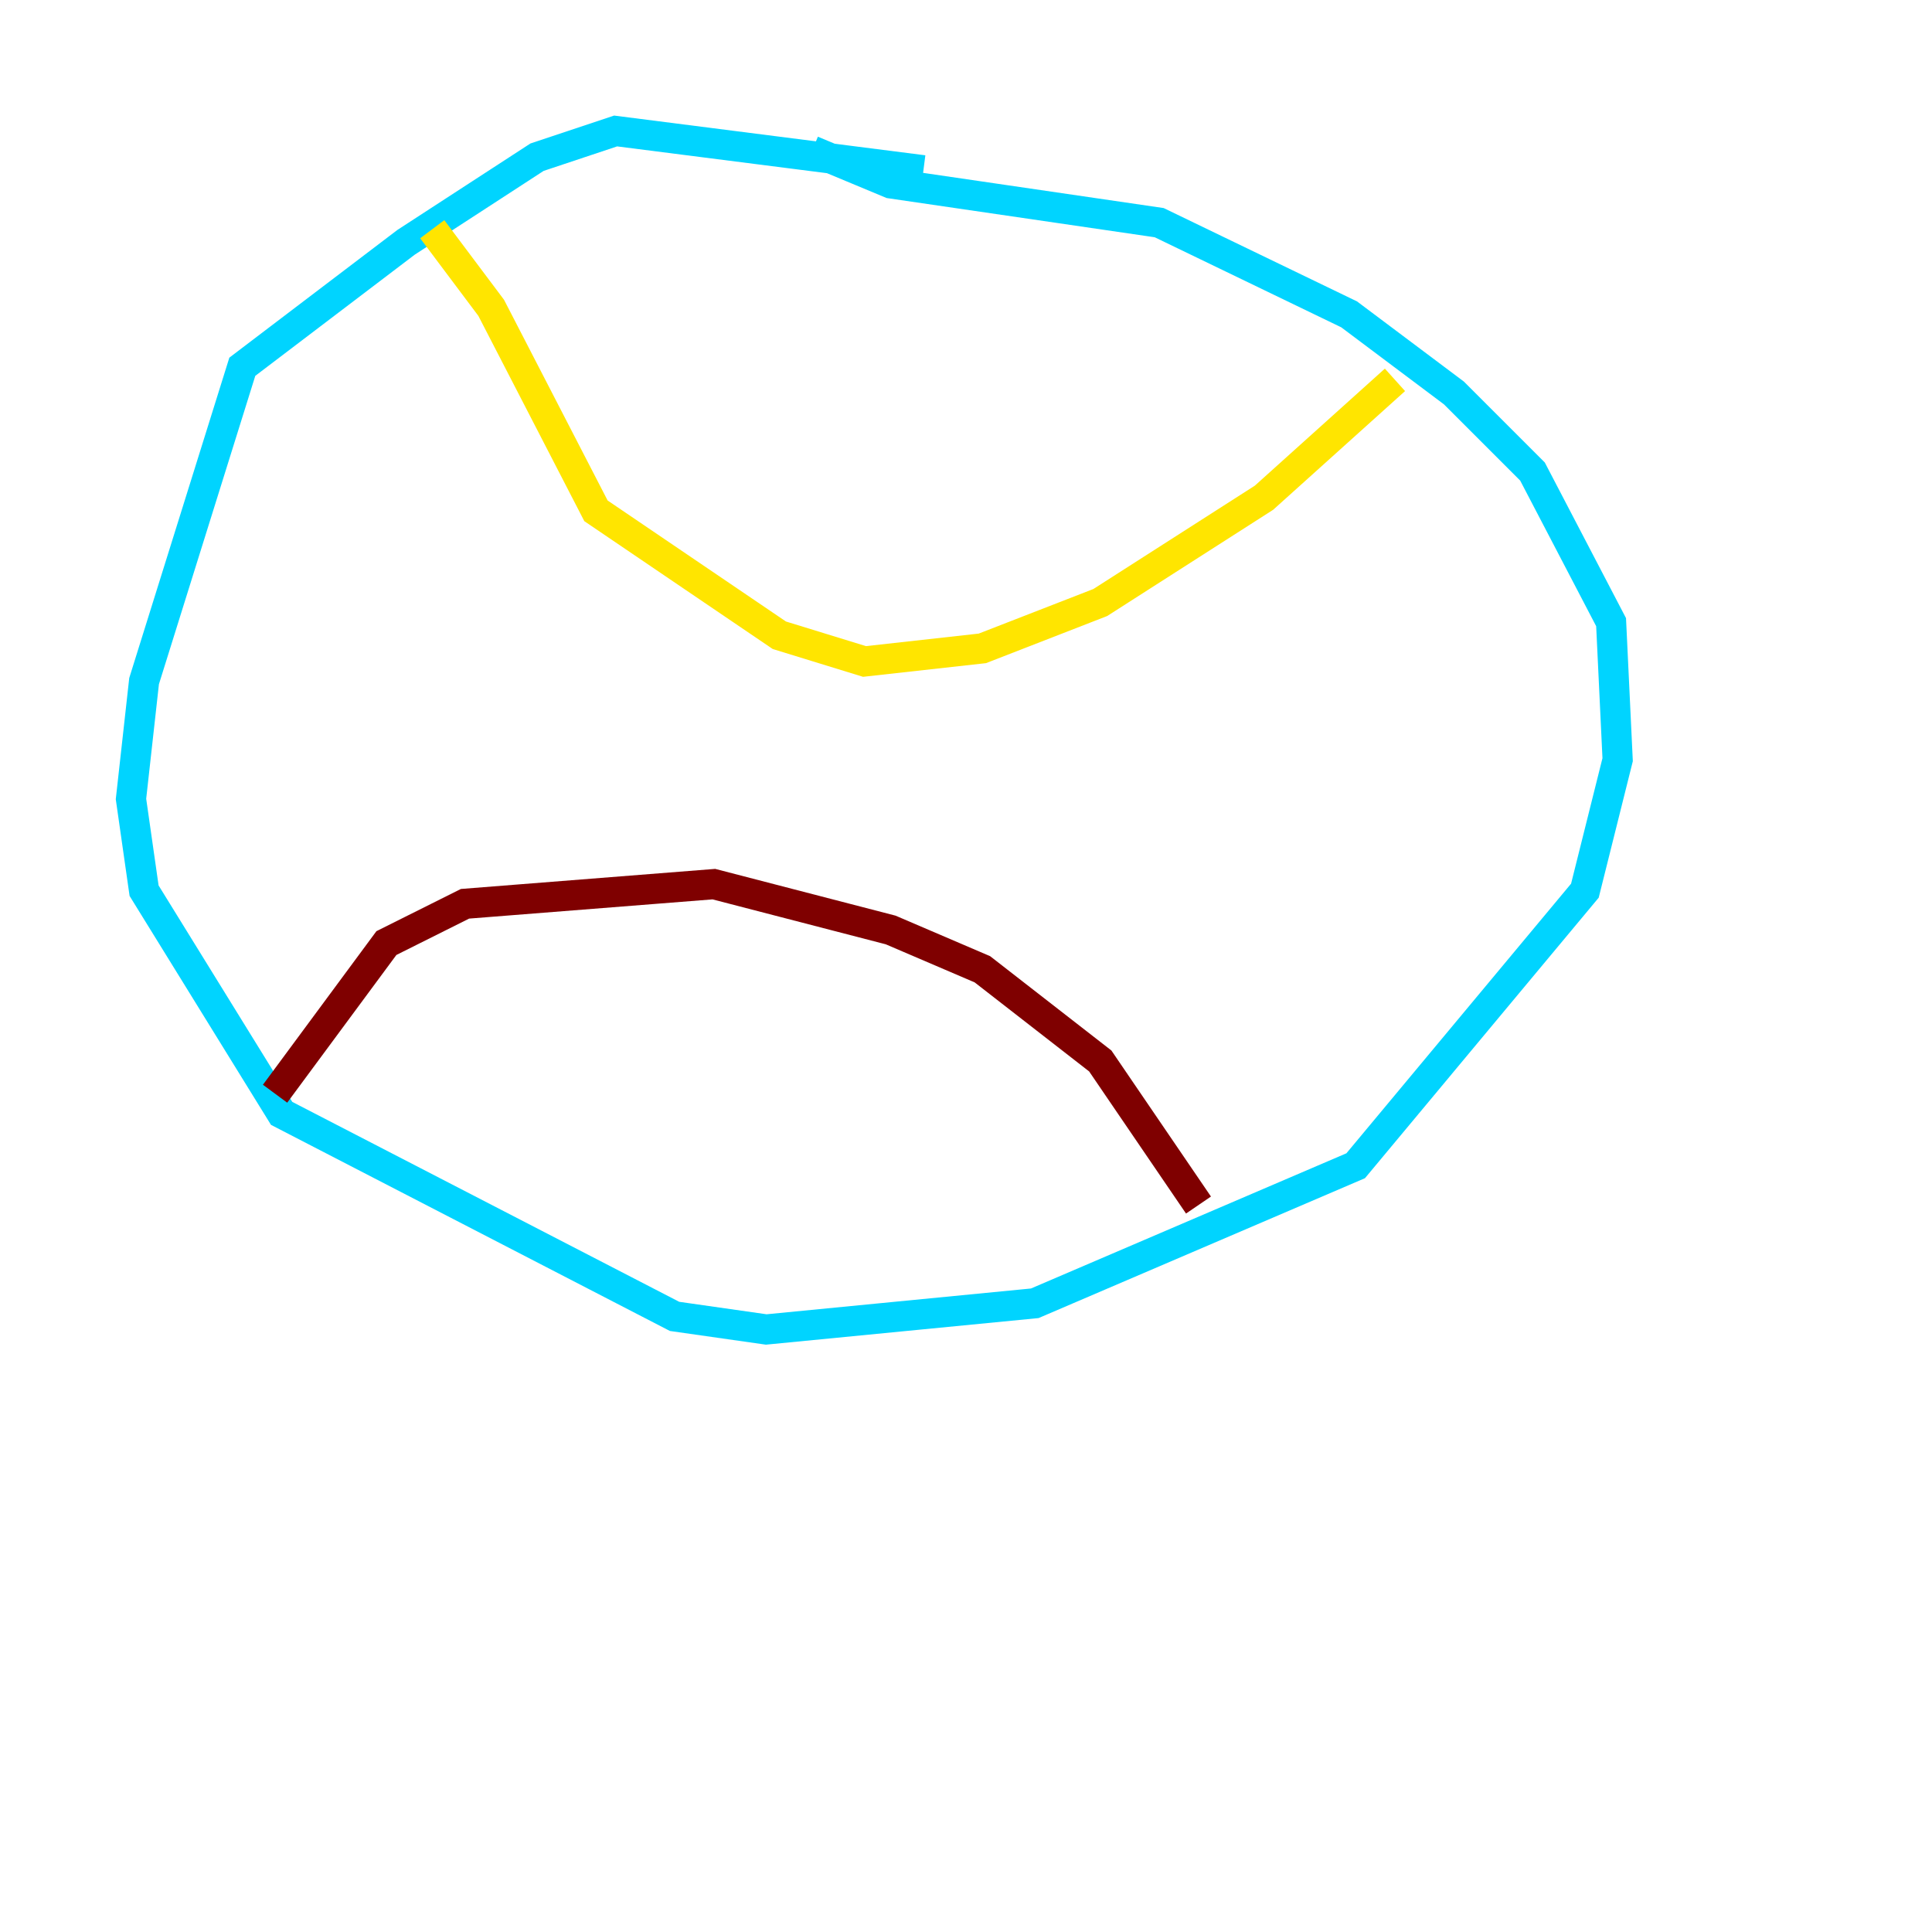 <?xml version="1.0" encoding="utf-8" ?>
<svg baseProfile="tiny" height="128" version="1.2" viewBox="0,0,128,128" width="128" xmlns="http://www.w3.org/2000/svg" xmlns:ev="http://www.w3.org/2001/xml-events" xmlns:xlink="http://www.w3.org/1999/xlink"><defs /><polyline fill="none" points="119.322,36.447 119.322,36.447" stroke="#00007f" stroke-width="2" /><polyline fill="none" points="61.18,11.281 40.786,8.678 35.58,10.414 26.902,16.054 16.054,24.298 9.546,45.125 8.678,52.936 9.546,59.01 18.658,73.763 44.691,87.214 50.766,88.081 68.556,86.346 89.817,77.234 105.003,59.01 107.173,50.332 106.739,41.22 101.532,31.241 96.325,26.034 89.383,20.827 76.8,14.752 59.01,12.149 53.803,9.98" stroke="#00d4ff" stroke-width="2" /><polyline fill="none" points="28.637,15.186 32.542,20.393 39.485,33.844 51.634,42.088 57.275,43.824 65.085,42.956 72.895,39.919 83.742,32.976 92.42,25.166" stroke="#ffe500" stroke-width="2" /><polyline fill="none" points="79.403,79.837 72.895,70.291 65.085,64.217 59.01,61.614 47.295,58.576 30.807,59.878 25.6,62.481 18.224,72.461" stroke="#7f0000" stroke-width="2" /></svg>
